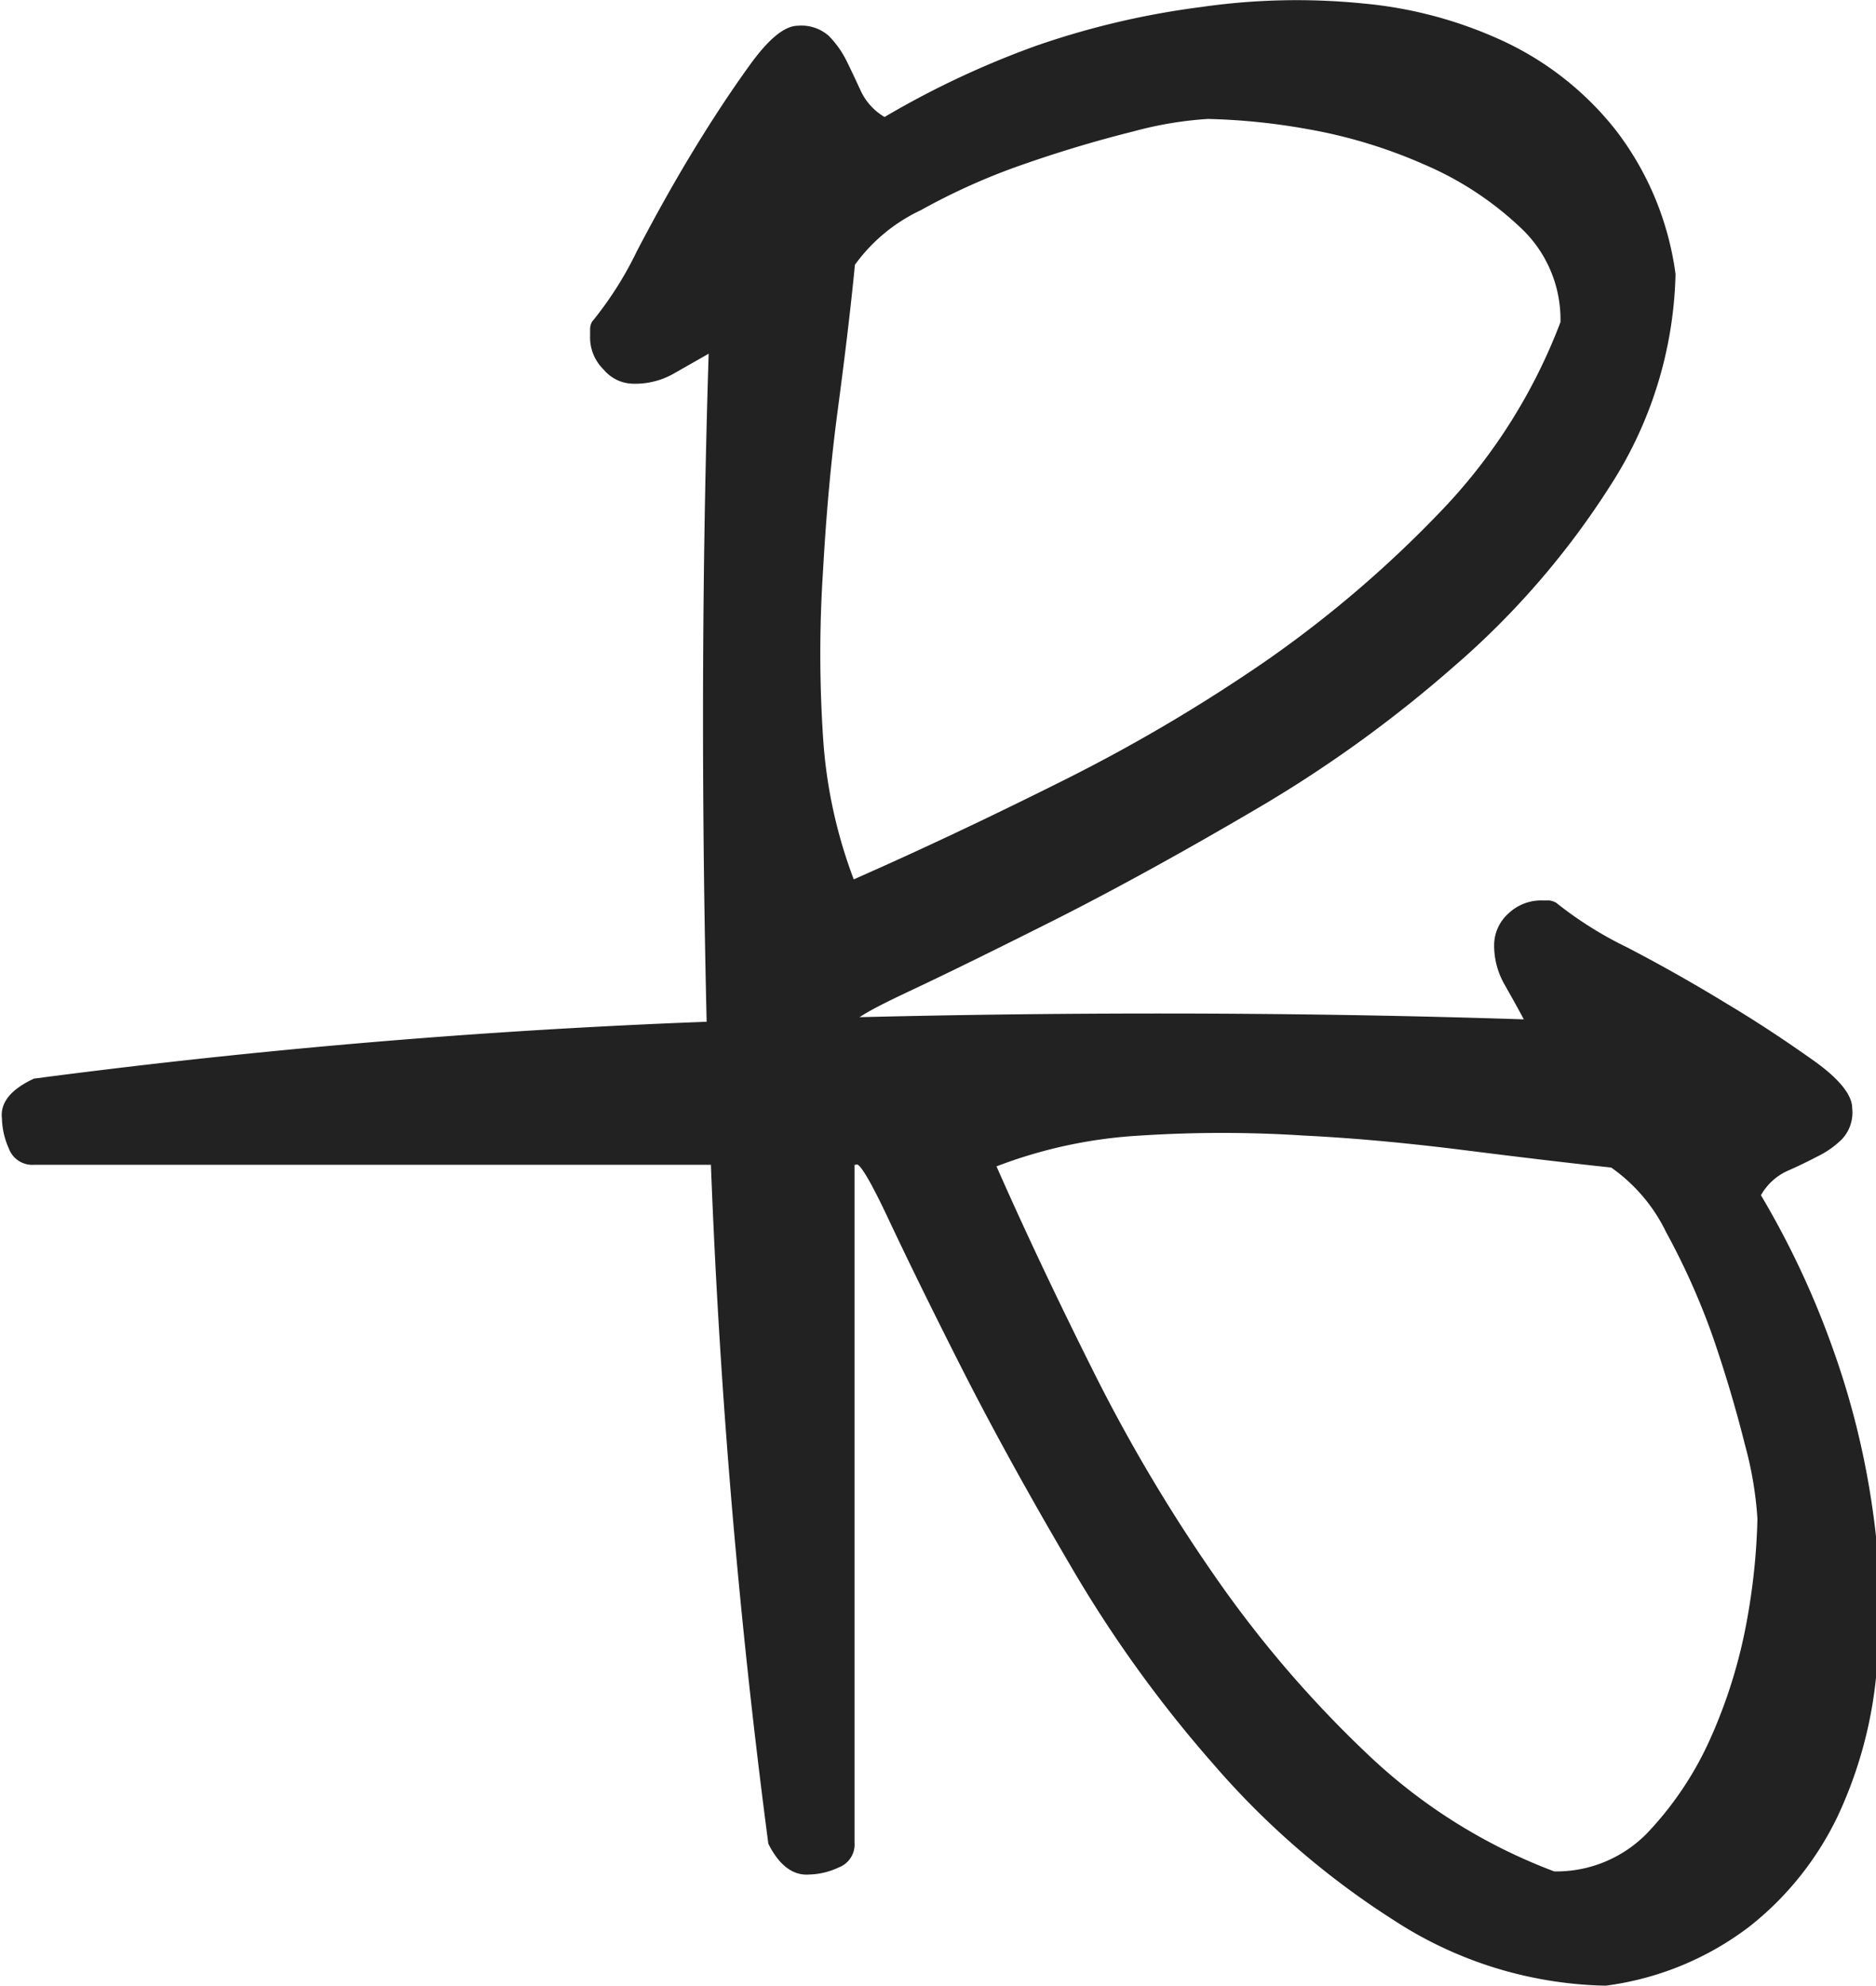 <svg xmlns="http://www.w3.org/2000/svg" viewBox="0 0 48.1 50.93"><defs><style>.a{fill:#222;}</style></defs><title>icon</title><path class="a" d="M297.83,631.34a188.75,188.75,0,0,1-1.53-19.13q-.29-9.87,0-19.08l-.93.53a2,2,0,0,1-1,.24,1,1,0,0,1-.76-.36,1.15,1.15,0,0,1-.35-.87v-.18a.41.41,0,0,1,.05-.18,9.11,9.11,0,0,0,1.15-1.81c.45-.86.92-1.71,1.43-2.55s1-1.58,1.47-2.23.88-1,1.23-1a1.06,1.06,0,0,1,.79.26,2.51,2.51,0,0,1,.44.61c.12.24.24.5.38.8a1.52,1.52,0,0,0,.61.67,23,23,0,0,1,3.87-1.82,21,21,0,0,1,4.25-1,17.11,17.11,0,0,1,4.16-.09,10.86,10.86,0,0,1,3.66,1,7.94,7.94,0,0,1,2.81,2.25,7.72,7.72,0,0,1,1.53,3.69,10.42,10.42,0,0,1-1.67,5.42,21,21,0,0,1-4,4.63,32.8,32.8,0,0,1-5.12,3.69q-2.76,1.62-5.07,2.79c-1.55.78-2.81,1.4-3.81,1.87s-1.46.74-1.38.82v21a.63.63,0,0,1-.41.64,1.87,1.87,0,0,1-.76.18C298.45,632.16,298.1,631.88,297.83,631.34Zm2.22-40.49c-.11,1.13-.26,2.37-.44,3.72s-.3,2.73-.38,4.16a32.47,32.47,0,0,0,0,4.19,12.5,12.5,0,0,0,.79,3.69q2.52-1.11,5.28-2.49A43,43,0,0,0,310.6,601a29.58,29.58,0,0,0,4.54-3.9,14.33,14.33,0,0,0,3-4.78,3.22,3.22,0,0,0-1-2.4,8.36,8.36,0,0,0-2.49-1.64,12.89,12.89,0,0,0-3-.91,16.57,16.57,0,0,0-2.55-.26,9.54,9.54,0,0,0-1.91.32c-.88.22-1.8.49-2.75.82a16.5,16.5,0,0,0-2.7,1.2A4.38,4.38,0,0,0,300.05,590.85Z" transform="translate(-278.13 -584.06)"/><path class="a" d="M279,611.72a185.94,185.94,0,0,1,19.13-1.52q9.87-.3,19.07,0c-.19-.36-.37-.67-.52-.94a2,2,0,0,1-.24-1,1.09,1.09,0,0,1,.35-.76,1.22,1.22,0,0,1,.88-.35h.18a.46.46,0,0,1,.18.06,9.66,9.66,0,0,0,1.81,1.14q1.29.67,2.55,1.44c.84.5,1.58,1,2.23,1.46s1,.88,1,1.23a1,1,0,0,1-.26.79,2.32,2.32,0,0,1-.62.44c-.23.12-.49.25-.79.38a1.49,1.49,0,0,0-.67.62,22.28,22.28,0,0,1,1.82,3.87,20.86,20.86,0,0,1,1.05,4.24,17.13,17.13,0,0,1,.09,4.16,11,11,0,0,1-1,3.67,8,8,0,0,1-2.25,2.81,7.71,7.71,0,0,1-3.69,1.52,10.3,10.3,0,0,1-5.42-1.67,21,21,0,0,1-4.63-4,32.42,32.42,0,0,1-3.69-5.13q-1.62-2.76-2.79-5.07c-.78-1.54-1.4-2.81-1.87-3.81s-.75-1.45-.82-1.37H279a.64.64,0,0,1-.64-.41,2,2,0,0,1-.18-.77C278.13,612.34,278.4,612,279,611.72ZM319.44,614c-1.13-.12-2.37-.27-3.72-.44s-2.74-.31-4.16-.38a32.47,32.47,0,0,0-4.19,0,12.19,12.19,0,0,0-3.69.79c.74,1.68,1.57,3.43,2.49,5.27a42.27,42.27,0,0,0,3.13,5.27,29.11,29.11,0,0,0,3.9,4.54,14.17,14.17,0,0,0,4.78,3,3.25,3.25,0,0,0,2.4-1,8.62,8.62,0,0,0,1.64-2.49,13.11,13.11,0,0,0,.91-3,16.57,16.57,0,0,0,.26-2.55,9.36,9.36,0,0,0-.32-1.9c-.22-.88-.49-1.8-.82-2.76a18.27,18.27,0,0,0-1.2-2.69A4.31,4.31,0,0,0,319.44,614Z" transform="translate(-278.13 -584.06)"/></svg>